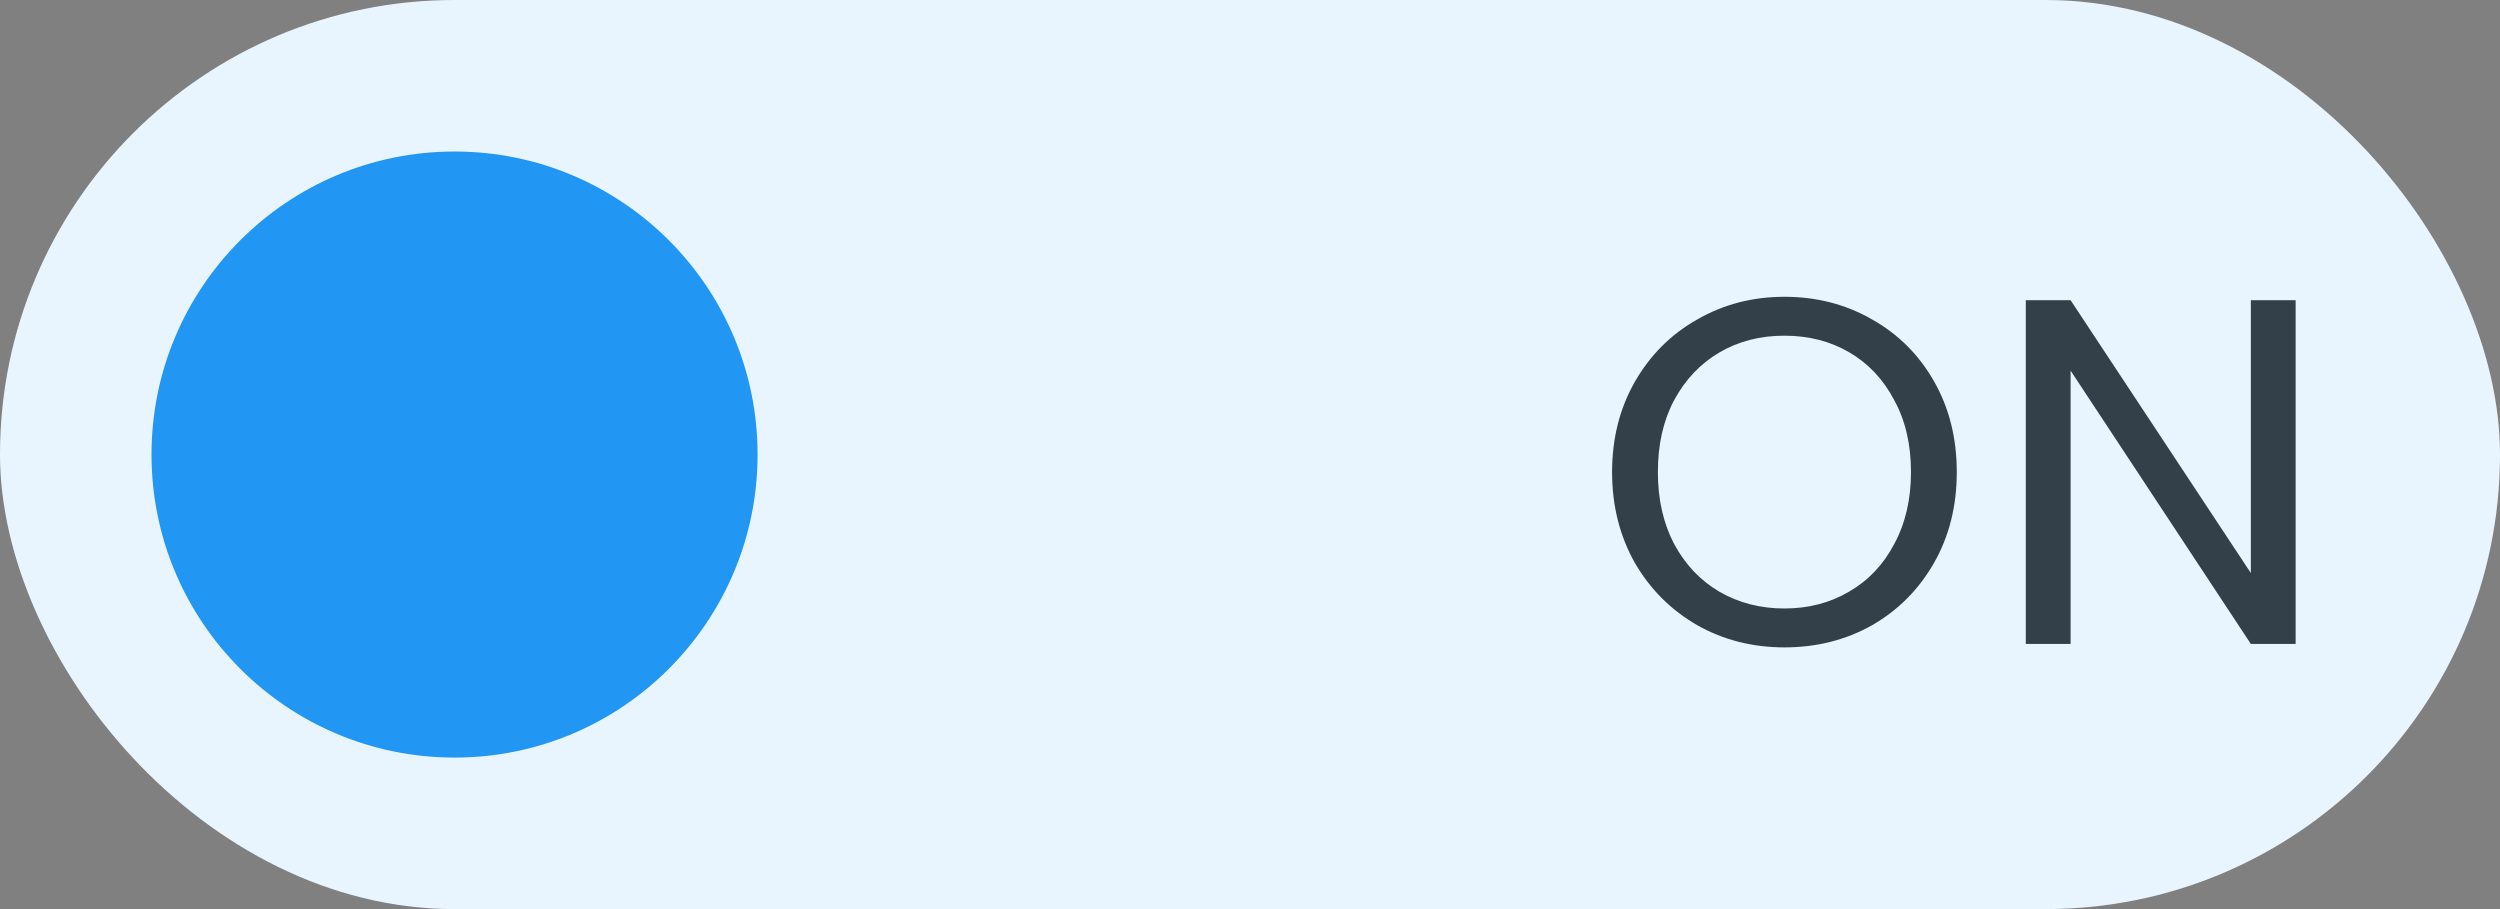 <svg width="66" height="24" viewBox="0 0 66 24" fill="none" xmlns="http://www.w3.org/2000/svg">
<rect x="0" y="0" width="66" height="24" fill="#808080" stroke="none"/>
<rect width="66" height="24" rx="12" fill="#E9F5FE"/>
<circle cx="12" cy="12" r="8" fill="#2196F3"/>
<path d="M47.109 17.091C46.268 17.091 45.501 16.896 44.808 16.506C44.115 16.107 43.564 15.557 43.157 14.855C42.758 14.144 42.559 13.347 42.559 12.463C42.559 11.579 42.758 10.786 43.157 10.084C43.564 9.373 44.115 8.823 44.808 8.433C45.501 8.034 46.268 7.835 47.109 7.835C47.958 7.835 48.73 8.034 49.423 8.433C50.116 8.823 50.662 9.369 51.061 10.071C51.46 10.773 51.659 11.57 51.659 12.463C51.659 13.356 51.46 14.153 51.061 14.855C50.662 15.557 50.116 16.107 49.423 16.506C48.73 16.896 47.958 17.091 47.109 17.091ZM47.109 16.064C47.742 16.064 48.309 15.917 48.812 15.622C49.323 15.327 49.722 14.907 50.008 14.361C50.303 13.815 50.45 13.182 50.45 12.463C50.45 11.735 50.303 11.102 50.008 10.565C49.722 10.019 49.328 9.599 48.825 9.304C48.322 9.009 47.75 8.862 47.109 8.862C46.468 8.862 45.896 9.009 45.393 9.304C44.89 9.599 44.492 10.019 44.197 10.565C43.911 11.102 43.768 11.735 43.768 12.463C43.768 13.182 43.911 13.815 44.197 14.361C44.492 14.907 44.89 15.327 45.393 15.622C45.904 15.917 46.476 16.064 47.109 16.064ZM60.605 17H59.422L54.664 9.785V17H53.481V7.926H54.664L59.422 15.128V7.926H60.605V17Z" fill="#333F49"/>
</svg>
